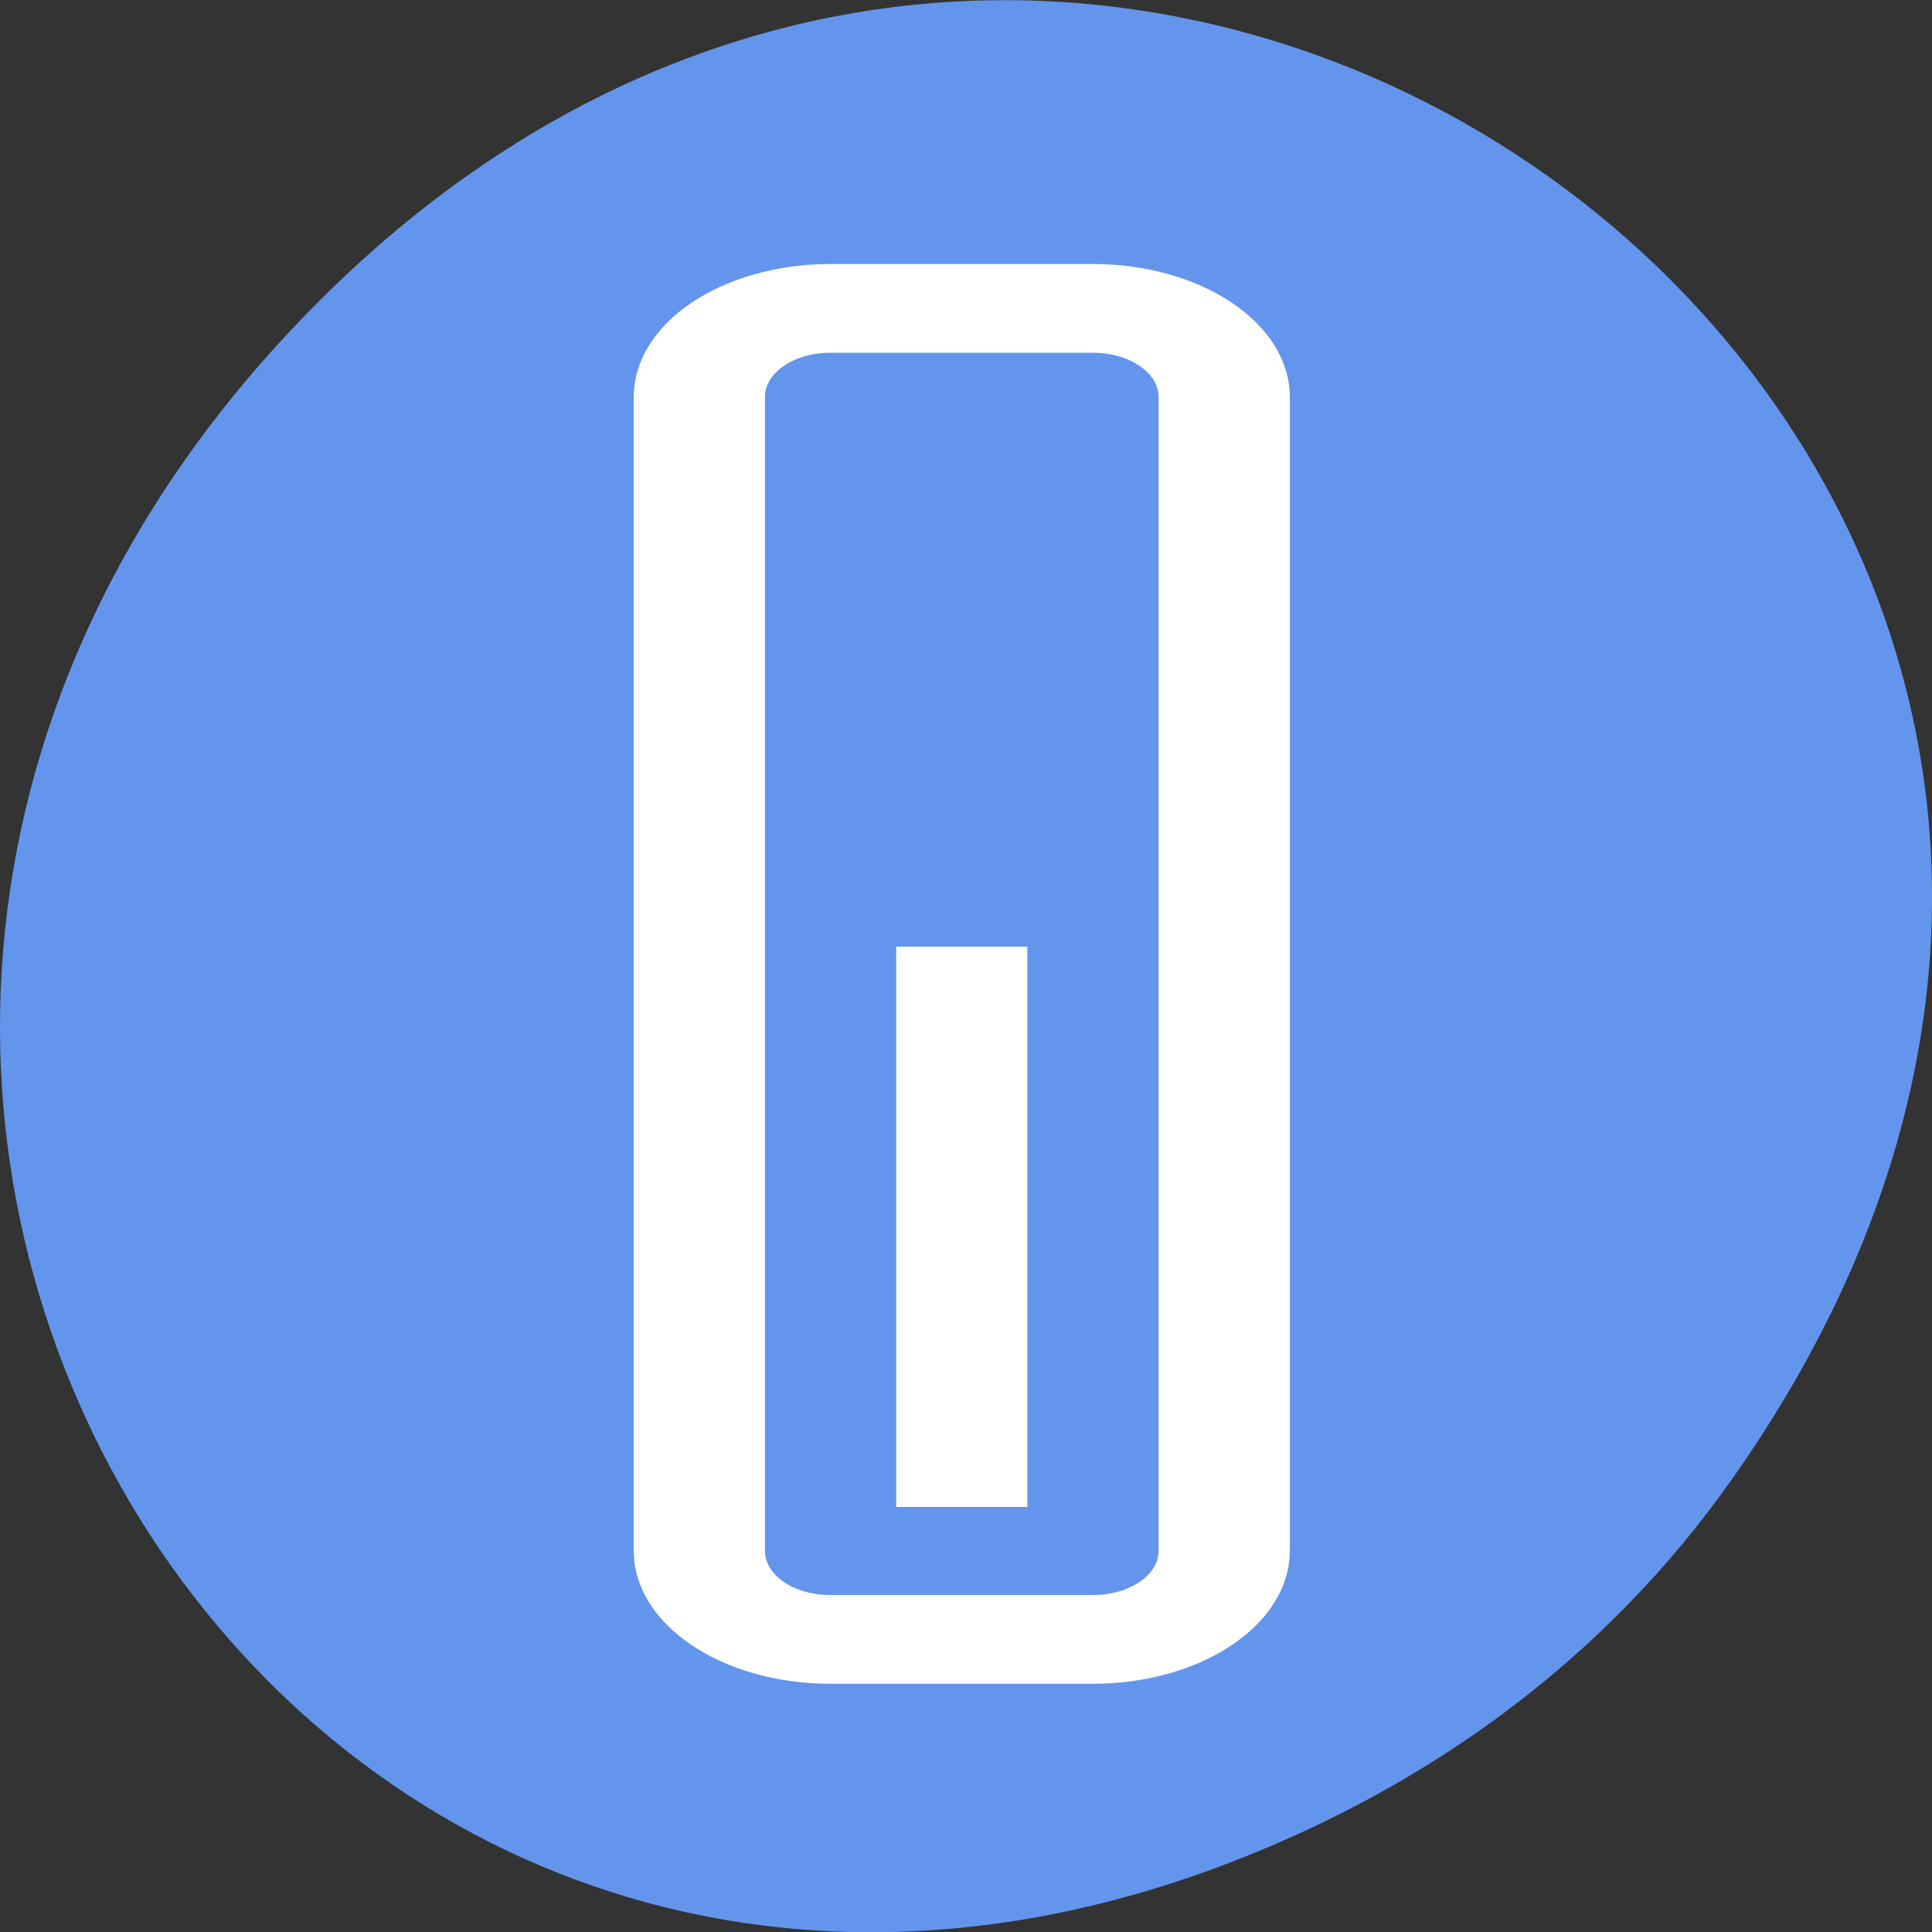 
<svg xmlns="http://www.w3.org/2000/svg" xmlns:xlink="http://www.w3.org/1999/xlink" width="16px" height="16px" viewBox="0 0 16 16" version="1.1">
<rect x="0" y="0" width="16" height="16" fill="#333333" stroke="none"/>
<g id="surface1">
<path style=" stroke:none;fill-rule:nonzero;fill:rgb(39.216%,58.431%,92.941%);fill-opacity:1;" d="M 14.352 12.238 C 20.105 4.059 9.48 -4.234 2.703 2.434 C -3.684 8.715 2.238 18.477 10.184 15.426 C 11.84 14.789 13.297 13.742 14.352 12.238 Z M 14.352 12.238 "/>
<path style="fill:none;stroke-width:1;stroke-linecap:round;stroke-linejoin:round;stroke:rgb(100%,100%,100%);stroke-opacity:1;stroke-miterlimit:4;" d="M 18.5 3.502 L 20.501 3.502 C 21.051 3.502 21.5 3.948 21.5 4.501 L 21.5 17.501 C 21.5 18.053 21.051 18.499 20.501 18.499 L 18.5 18.499 C 17.947 18.499 17.501 18.053 17.501 17.501 L 17.501 4.501 C 17.501 3.948 17.947 3.502 18.5 3.502 Z M 18.5 3.502 " transform="matrix(1.087,0,0,0.735,-13.232,-0.02)"/>
<path style=" stroke:none;fill-rule:nonzero;fill:rgb(100%,100%,100%);fill-opacity:1;" d="M 7.422 7.84 L 8.508 7.84 L 8.508 12.48 L 7.422 12.48 Z M 7.422 7.84 "/>
</g>
</svg>
